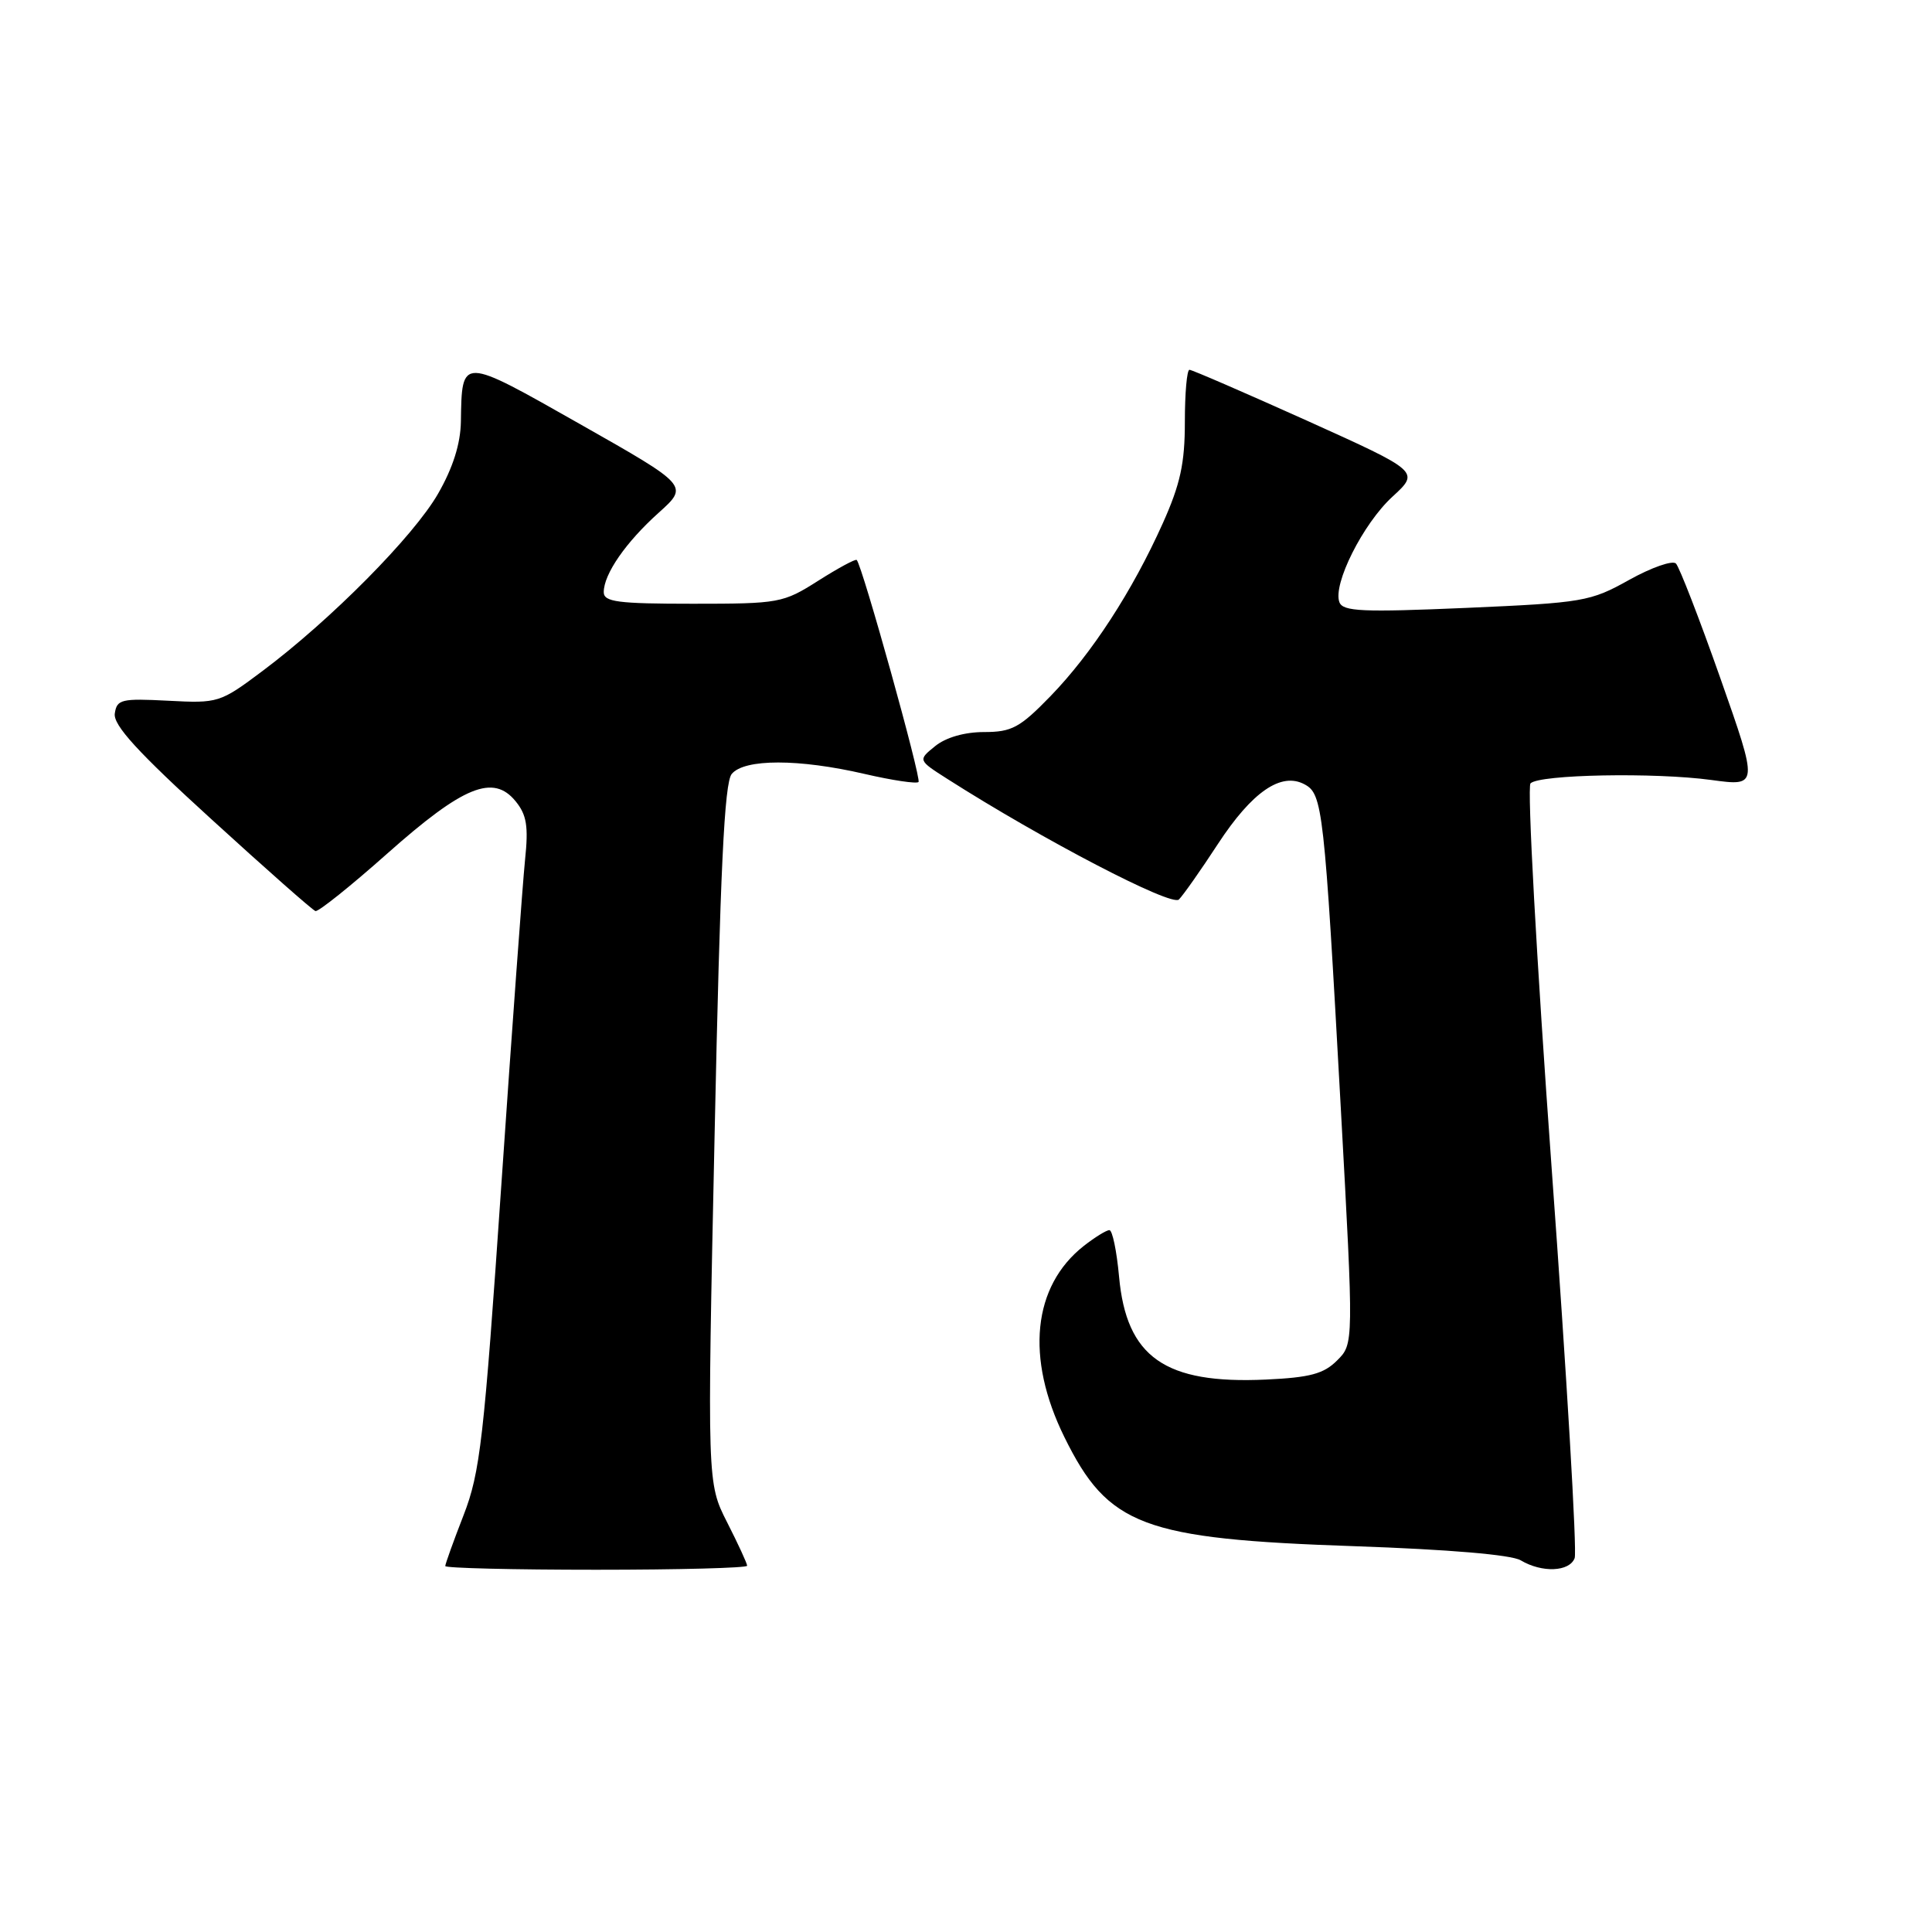 <?xml version="1.0" encoding="UTF-8" standalone="no"?>
<!DOCTYPE svg PUBLIC "-//W3C//DTD SVG 1.1//EN" "http://www.w3.org/Graphics/SVG/1.1/DTD/svg11.dtd" >
<svg xmlns="http://www.w3.org/2000/svg" xmlns:xlink="http://www.w3.org/1999/xlink" version="1.1" viewBox="0 0 256 256">
 <g >
 <path fill="currentColor"
d=" M 99.00 207.47 C 99.00 207.17 97.81 204.59 96.35 201.72 C 93.70 196.50 93.70 196.50 94.69 150.30 C 95.43 115.31 95.98 103.72 96.96 102.55 C 98.64 100.53 105.84 100.53 114.56 102.55 C 118.23 103.40 121.45 103.88 121.71 103.62 C 122.12 103.21 114.27 74.99 113.52 74.20 C 113.36 74.03 111.07 75.27 108.42 76.95 C 103.76 79.91 103.25 80.00 91.80 80.00 C 81.86 80.00 80.00 79.76 80.00 78.46 C 80.00 76.07 82.93 71.84 87.29 67.93 C 91.26 64.36 91.26 64.36 76.88 56.21 C 61.00 47.21 61.21 47.21 61.07 55.88 C 61.02 58.80 60.02 61.98 58.05 65.41 C 54.84 71.02 43.84 82.13 34.77 88.92 C 29.15 93.13 28.91 93.20 22.27 92.85 C 16.07 92.53 15.48 92.67 15.21 94.55 C 14.99 96.08 18.24 99.65 28.01 108.55 C 35.21 115.12 41.41 120.60 41.80 120.72 C 42.18 120.84 46.48 117.40 51.35 113.07 C 61.41 104.14 65.36 102.54 68.32 106.17 C 69.79 107.97 70.04 109.48 69.57 113.95 C 69.26 117.00 67.84 136.38 66.43 157.00 C 64.12 190.77 63.62 195.12 61.43 200.76 C 60.09 204.20 59.00 207.24 59.00 207.51 C 59.00 207.78 68.00 208.00 79.00 208.00 C 90.00 208.00 99.00 207.76 99.00 207.47 Z  M 208.65 206.46 C 208.98 205.61 207.61 182.35 205.60 154.78 C 203.60 127.20 202.34 104.26 202.80 103.80 C 203.98 102.62 219.26 102.33 226.75 103.35 C 233.00 104.20 233.00 104.20 227.95 89.85 C 225.17 81.96 222.52 75.13 222.07 74.67 C 221.62 74.22 218.83 75.19 215.87 76.84 C 210.73 79.71 209.80 79.87 194.27 80.55 C 180.54 81.14 177.95 81.03 177.48 79.80 C 176.57 77.43 180.60 69.40 184.50 65.82 C 188.13 62.49 188.13 62.49 173.18 55.74 C 164.95 52.04 157.95 49.00 157.61 49.00 C 157.27 49.00 157.00 52.11 157.00 55.91 C 157.00 61.39 156.40 64.16 154.07 69.35 C 150.03 78.35 144.66 86.61 139.19 92.25 C 135.14 96.42 134.07 97.00 130.40 97.00 C 127.82 97.00 125.34 97.71 123.92 98.86 C 121.62 100.72 121.62 100.72 125.56 103.23 C 138.17 111.27 155.24 120.16 156.21 119.19 C 156.78 118.62 159.11 115.31 161.38 111.83 C 165.91 104.91 169.76 102.26 172.86 103.93 C 175.26 105.21 175.47 107.10 177.66 146.78 C 179.38 178.07 179.38 178.07 177.18 180.26 C 175.41 182.04 173.59 182.53 167.74 182.80 C 154.35 183.42 149.25 179.84 148.28 169.15 C 147.97 165.77 147.40 163.00 147.00 163.00 C 146.60 163.00 145.08 163.94 143.61 165.09 C 136.83 170.42 135.86 179.91 141.03 190.41 C 146.84 202.21 151.40 203.92 179.50 204.88 C 191.94 205.31 200.26 206.01 201.50 206.75 C 204.32 208.43 207.96 208.28 208.65 206.46 Z "/>
</g>
</svg>